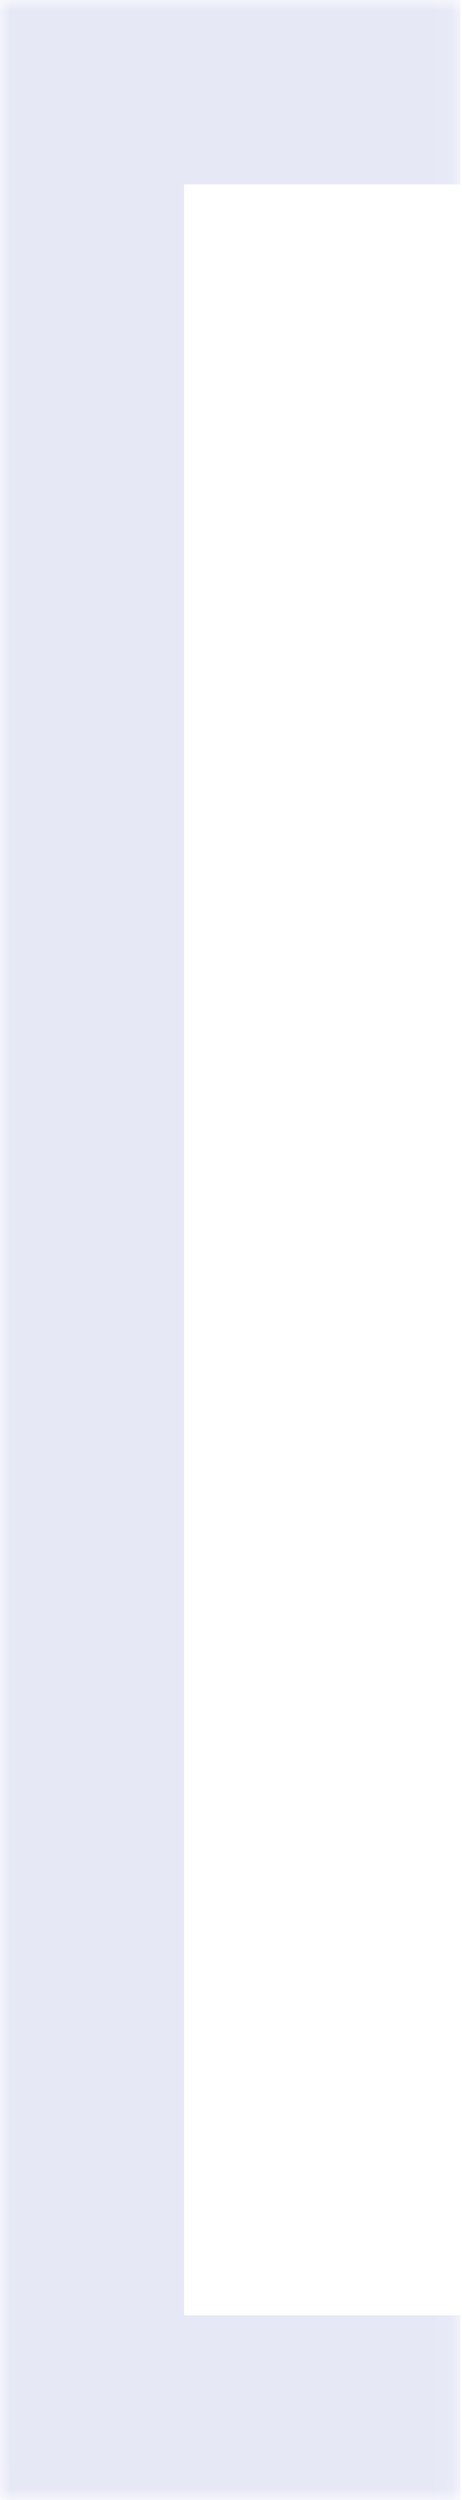 <svg width="22" height="119" viewBox="0 0 22 119" fill="none" xmlns="http://www.w3.org/2000/svg">
<mask id="path-1-inside-1_2818_34579" fill="white">
<path d="M-0.006 0.004H21.925V118.987H-0.006V0.004Z"/>
</mask>
<path d="M-0.006 0.004V-8.769H-8.779V0.004H-0.006ZM-0.006 118.987H-8.779V127.759H-0.006V118.987ZM-0.006 8.777H21.925V-8.769H-0.006V8.777ZM21.925 110.214H-0.006V127.759H21.925V110.214ZM8.766 118.987V0.004H-8.779V118.987H8.766Z" fill="#E6E8F6" mask="url(#path-1-inside-1_2818_34579)"/>
</svg>
